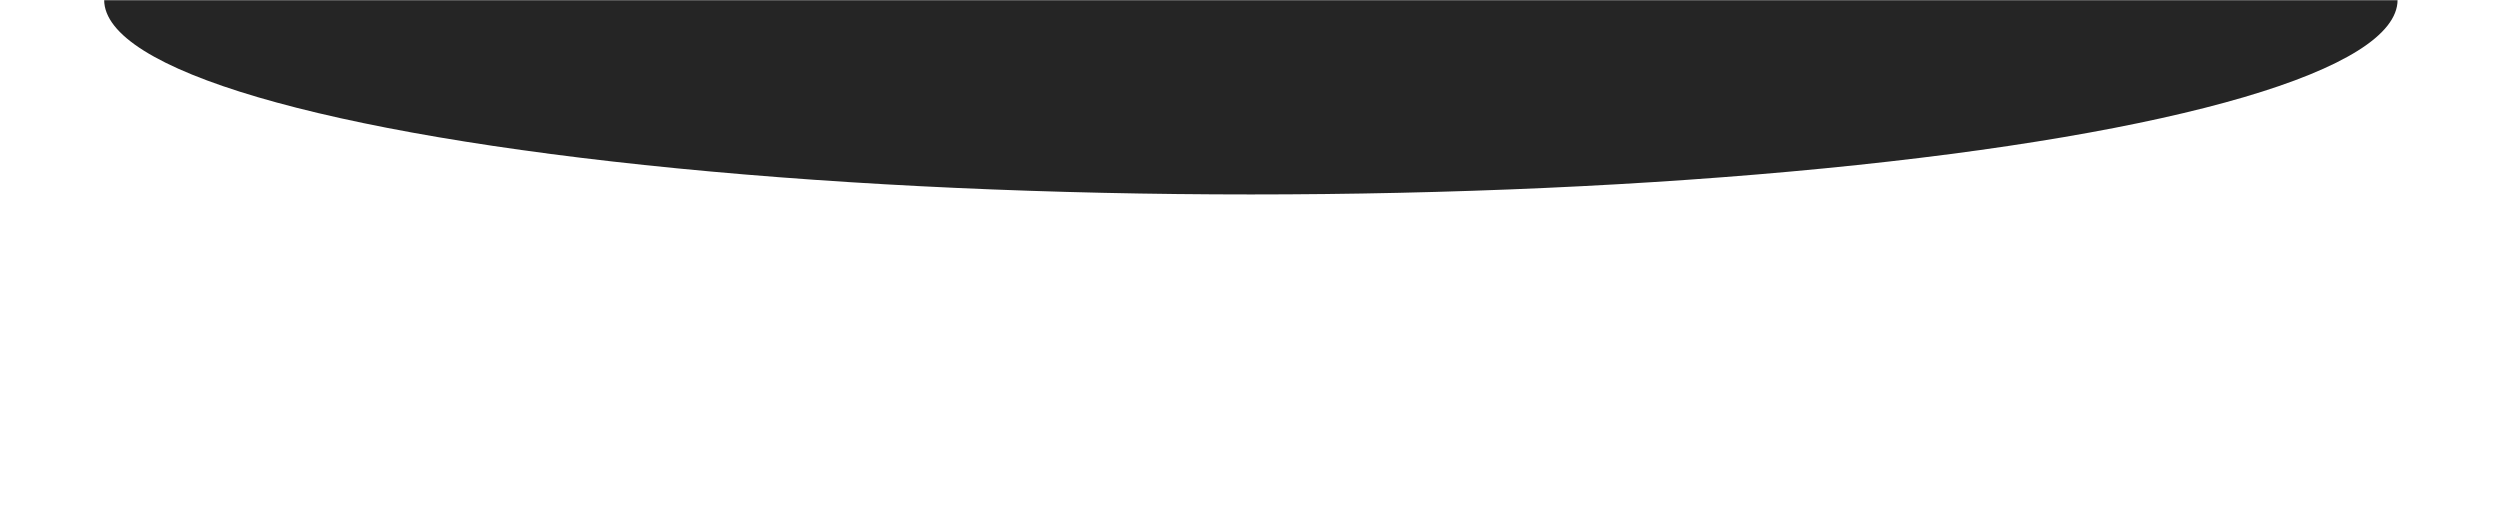 <?xml version="1.0" encoding="UTF-8"?>
<svg width="1440px" height="305px" viewBox="0 0 1440 305" version="1.1" xmlns="http://www.w3.org/2000/svg" xmlns:xlink="http://www.w3.org/1999/xlink">
    <!-- Generator: Sketch 42 (36781) - http://www.bohemiancoding.com/sketch -->
    <title>shadow_bottom</title>
    <desc>Created with Sketch.</desc>
    <defs>
        <rect id="path-1" x="0" y="0" width="1440" height="326"></rect>
        <filter x="-50%" y="-50%" width="200%" height="200%" filterUnits="objectBoundingBox" id="filter-3">
            <feGaussianBlur stdDeviation="76.295" in="SourceGraphic"></feGaussianBlur>
        </filter>
        <linearGradient x1="24.704%" y1="0%" x2="81.915%" y2="0%" id="linearGradient-4">
            <stop stop-color="#444444" stop-opacity="0.05" offset="0%"></stop>
            <stop stop-color="#999999" offset="50.088%"></stop>
            <stop stop-color="#444444" stop-opacity="0.05" offset="100%"></stop>
        </linearGradient>
    </defs>
    <g id="v02_salestracker" stroke="none" stroke-width="1" fill="none" fill-rule="evenodd">
        <g id="02.00_maintenance_Booking" transform="translate(0, -408)">
            <g id="subtitle" transform="translate(0, 288)">
                <g id="shadow_bottom" transform="translate(0, 120)">
                    <g transform="translate(720, 163) scale(1, -1) translate(-720, -163) ">
                        <mask id="mask-2" fill="white">
                            <use xlink:href="#path-1"></use>
                        </mask>
                        <g id="Rectangle" transform="translate(720, 163) scale(1, -1) translate(-720, -163) "></g>
                        <ellipse id="Oval-7" fill="#252525" filter="url(#filter-3)" mask="url(#mask-2)" cx="720.5" cy="326.055" rx="660.5" ry="112.055"></ellipse>
                        <path d="M-7.508,323.7 L1446.492,323.7" id="Line" stroke="url(#linearGradient-4)" stroke-width="4" stroke-linecap="square" mask="url(#mask-2)"></path>
                    </g>
                </g>
            </g>
        </g>
    </g>
</svg>